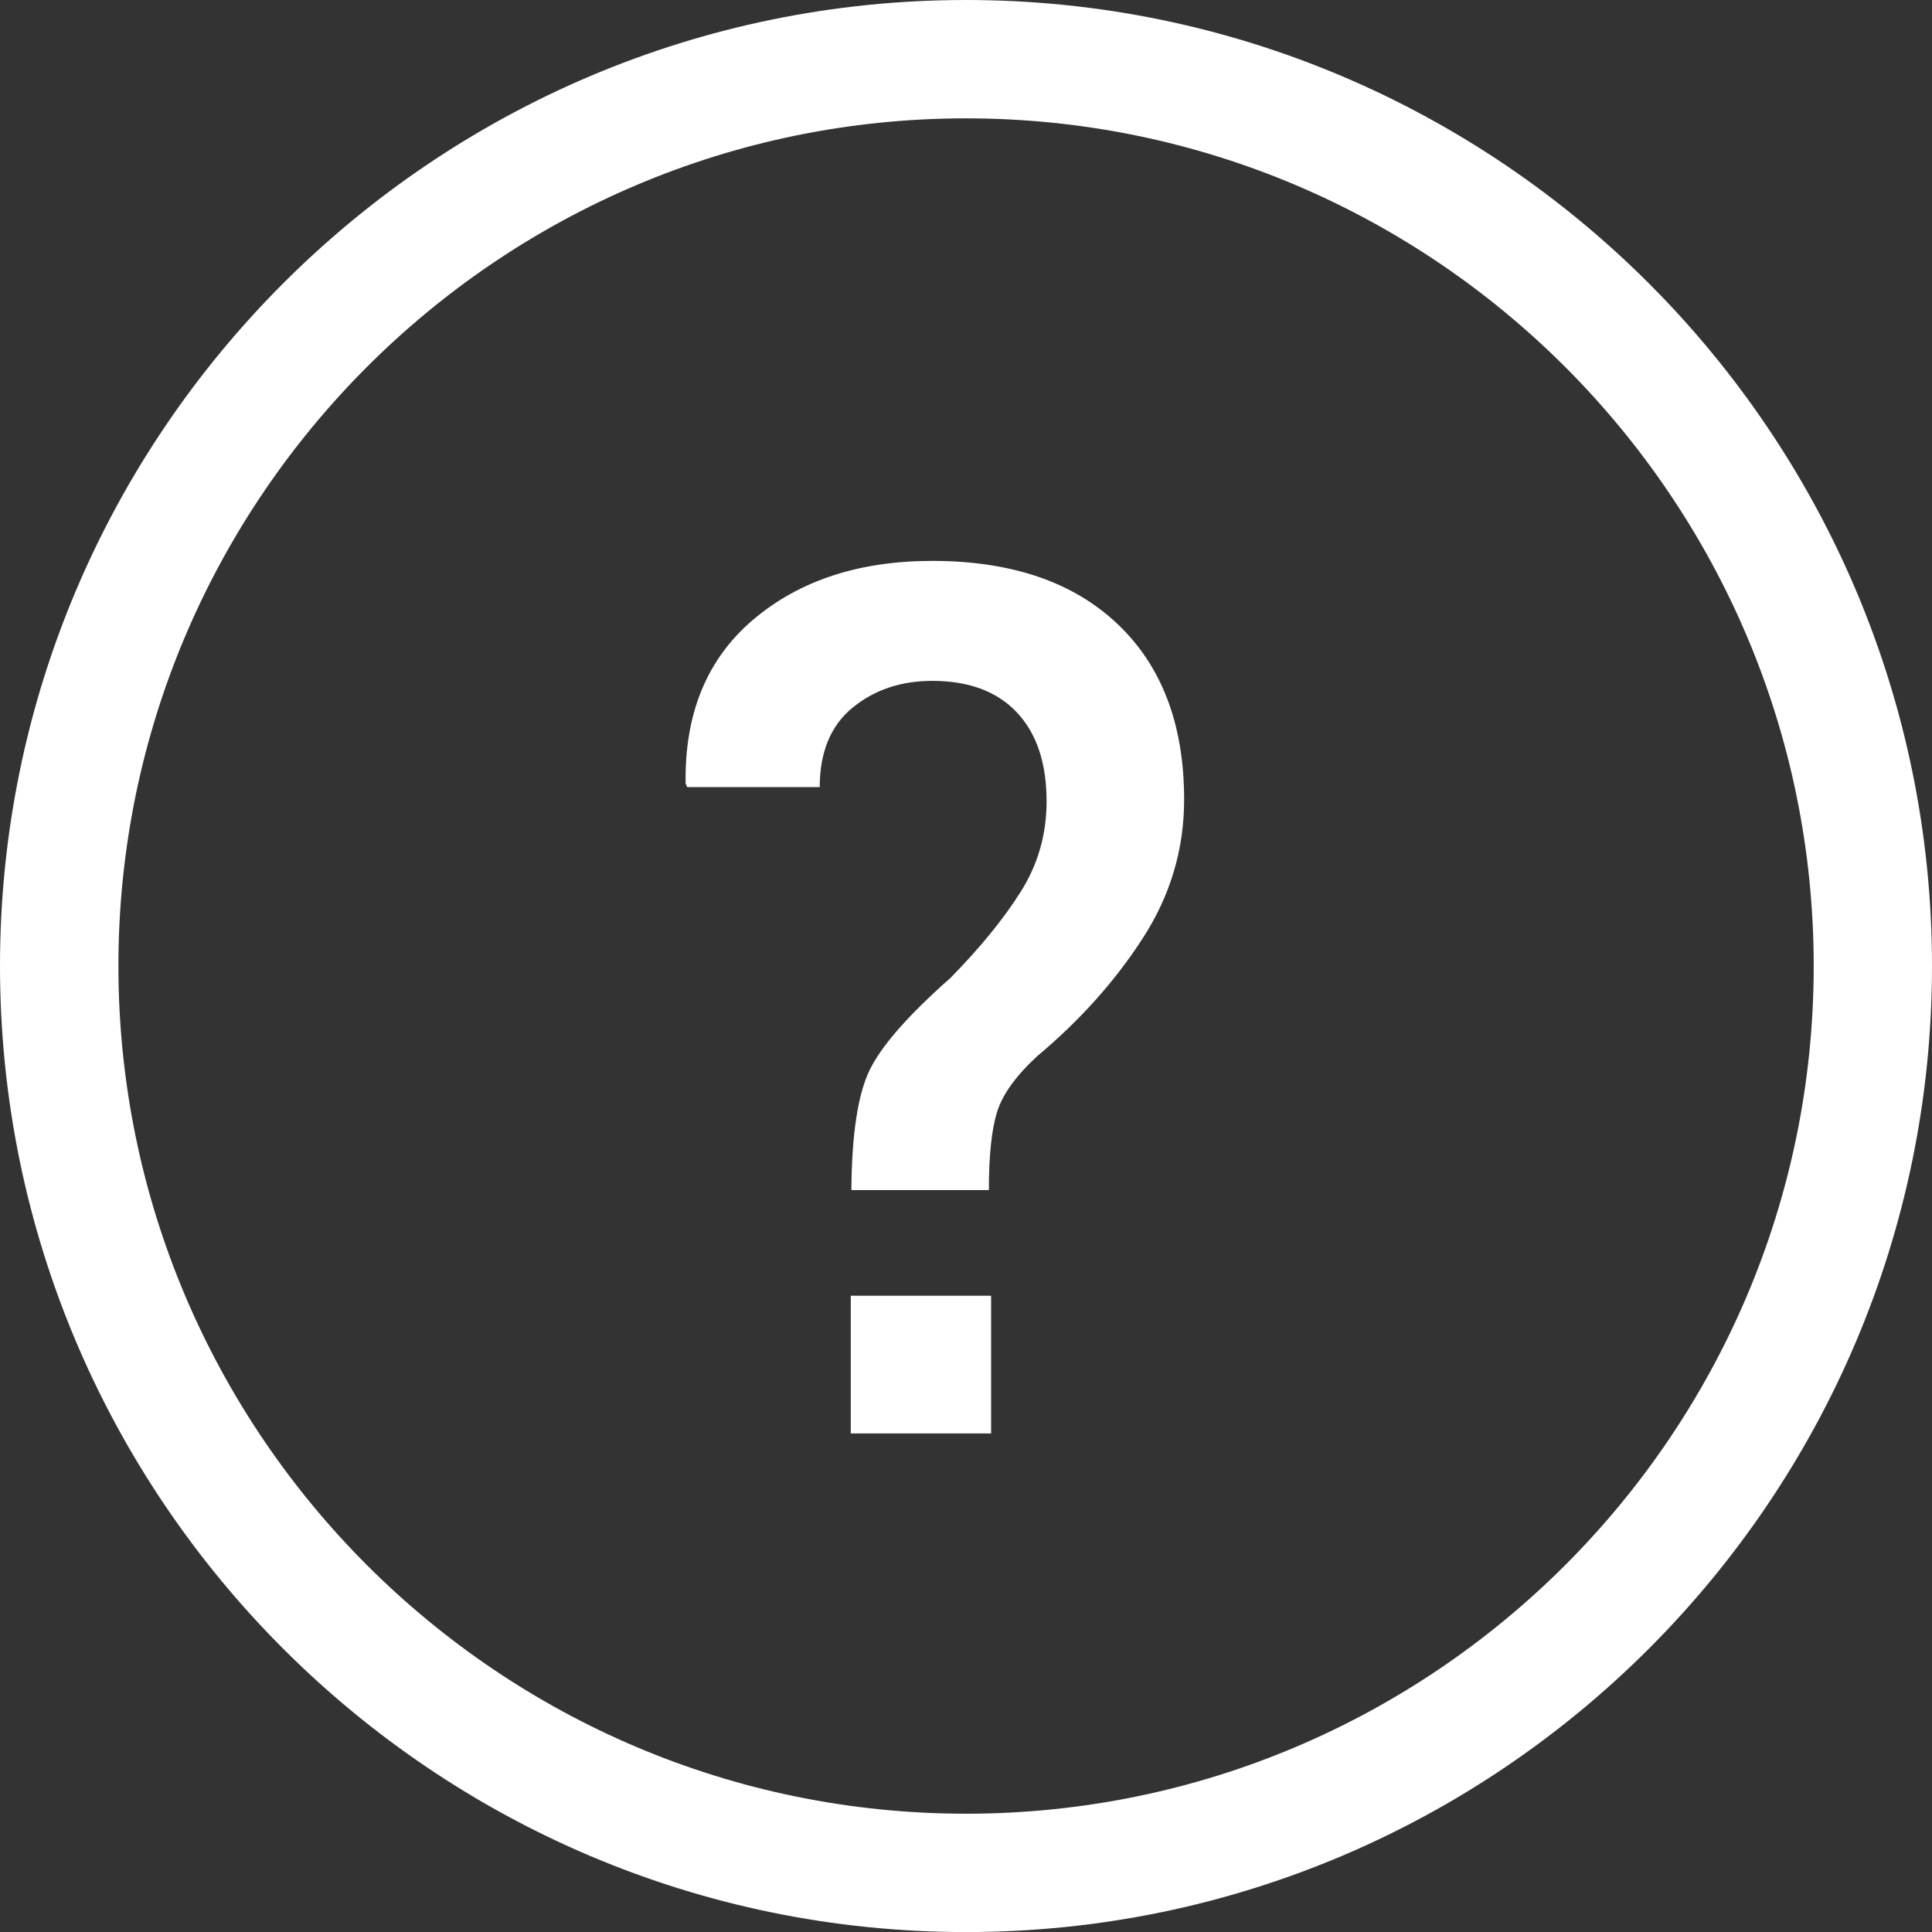 <svg width="31" height="31" viewBox="0 0 31 31" fill="none" xmlns="http://www.w3.org/2000/svg">
<rect x="0" y="0" width="31" height="31" fill="#333333" stroke="none"/>
<path d="M0 15.5C0 24.047 6.953 31.001 15.5 31.001C24.047 31.001 31 24.048 31 15.5C31 6.953 24.047 0 15.5 0C6.953 0 0 6.954 0 15.5ZM29.102 15.5C29.102 23.001 23 29.102 15.501 29.102C8.002 29.102 1.9 23.001 1.9 15.5C1.9 8 8.002 1.899 15.501 1.899C23 1.899 29.102 8.001 29.102 15.5Z" fill="white"/>
<path d="M13.661 19.095C13.667 18.191 13.767 17.546 13.96 17.157C14.154 16.768 14.584 16.28 15.25 15.692C15.722 15.212 16.097 14.753 16.375 14.313C16.654 13.874 16.793 13.389 16.793 12.858C16.793 12.245 16.635 11.77 16.317 11.432C15.999 11.094 15.546 10.925 14.959 10.925C14.457 10.925 14.03 11.068 13.679 11.356C13.328 11.643 13.153 12.069 13.153 12.63H11.028L11.001 12.574C10.983 11.449 11.344 10.572 12.085 9.943C12.827 9.314 13.785 9 14.959 9C16.23 9 17.221 9.338 17.933 10.014C18.645 10.69 19 11.629 19 12.829C19 13.632 18.777 14.376 18.332 15.061C17.888 15.747 17.326 16.374 16.648 16.942C16.303 17.258 16.087 17.559 15.998 17.843C15.91 18.128 15.867 18.545 15.867 19.095L13.661 19.095ZM15.903 23H13.651V20.791H15.903V23Z" fill="white"/>
</svg>
